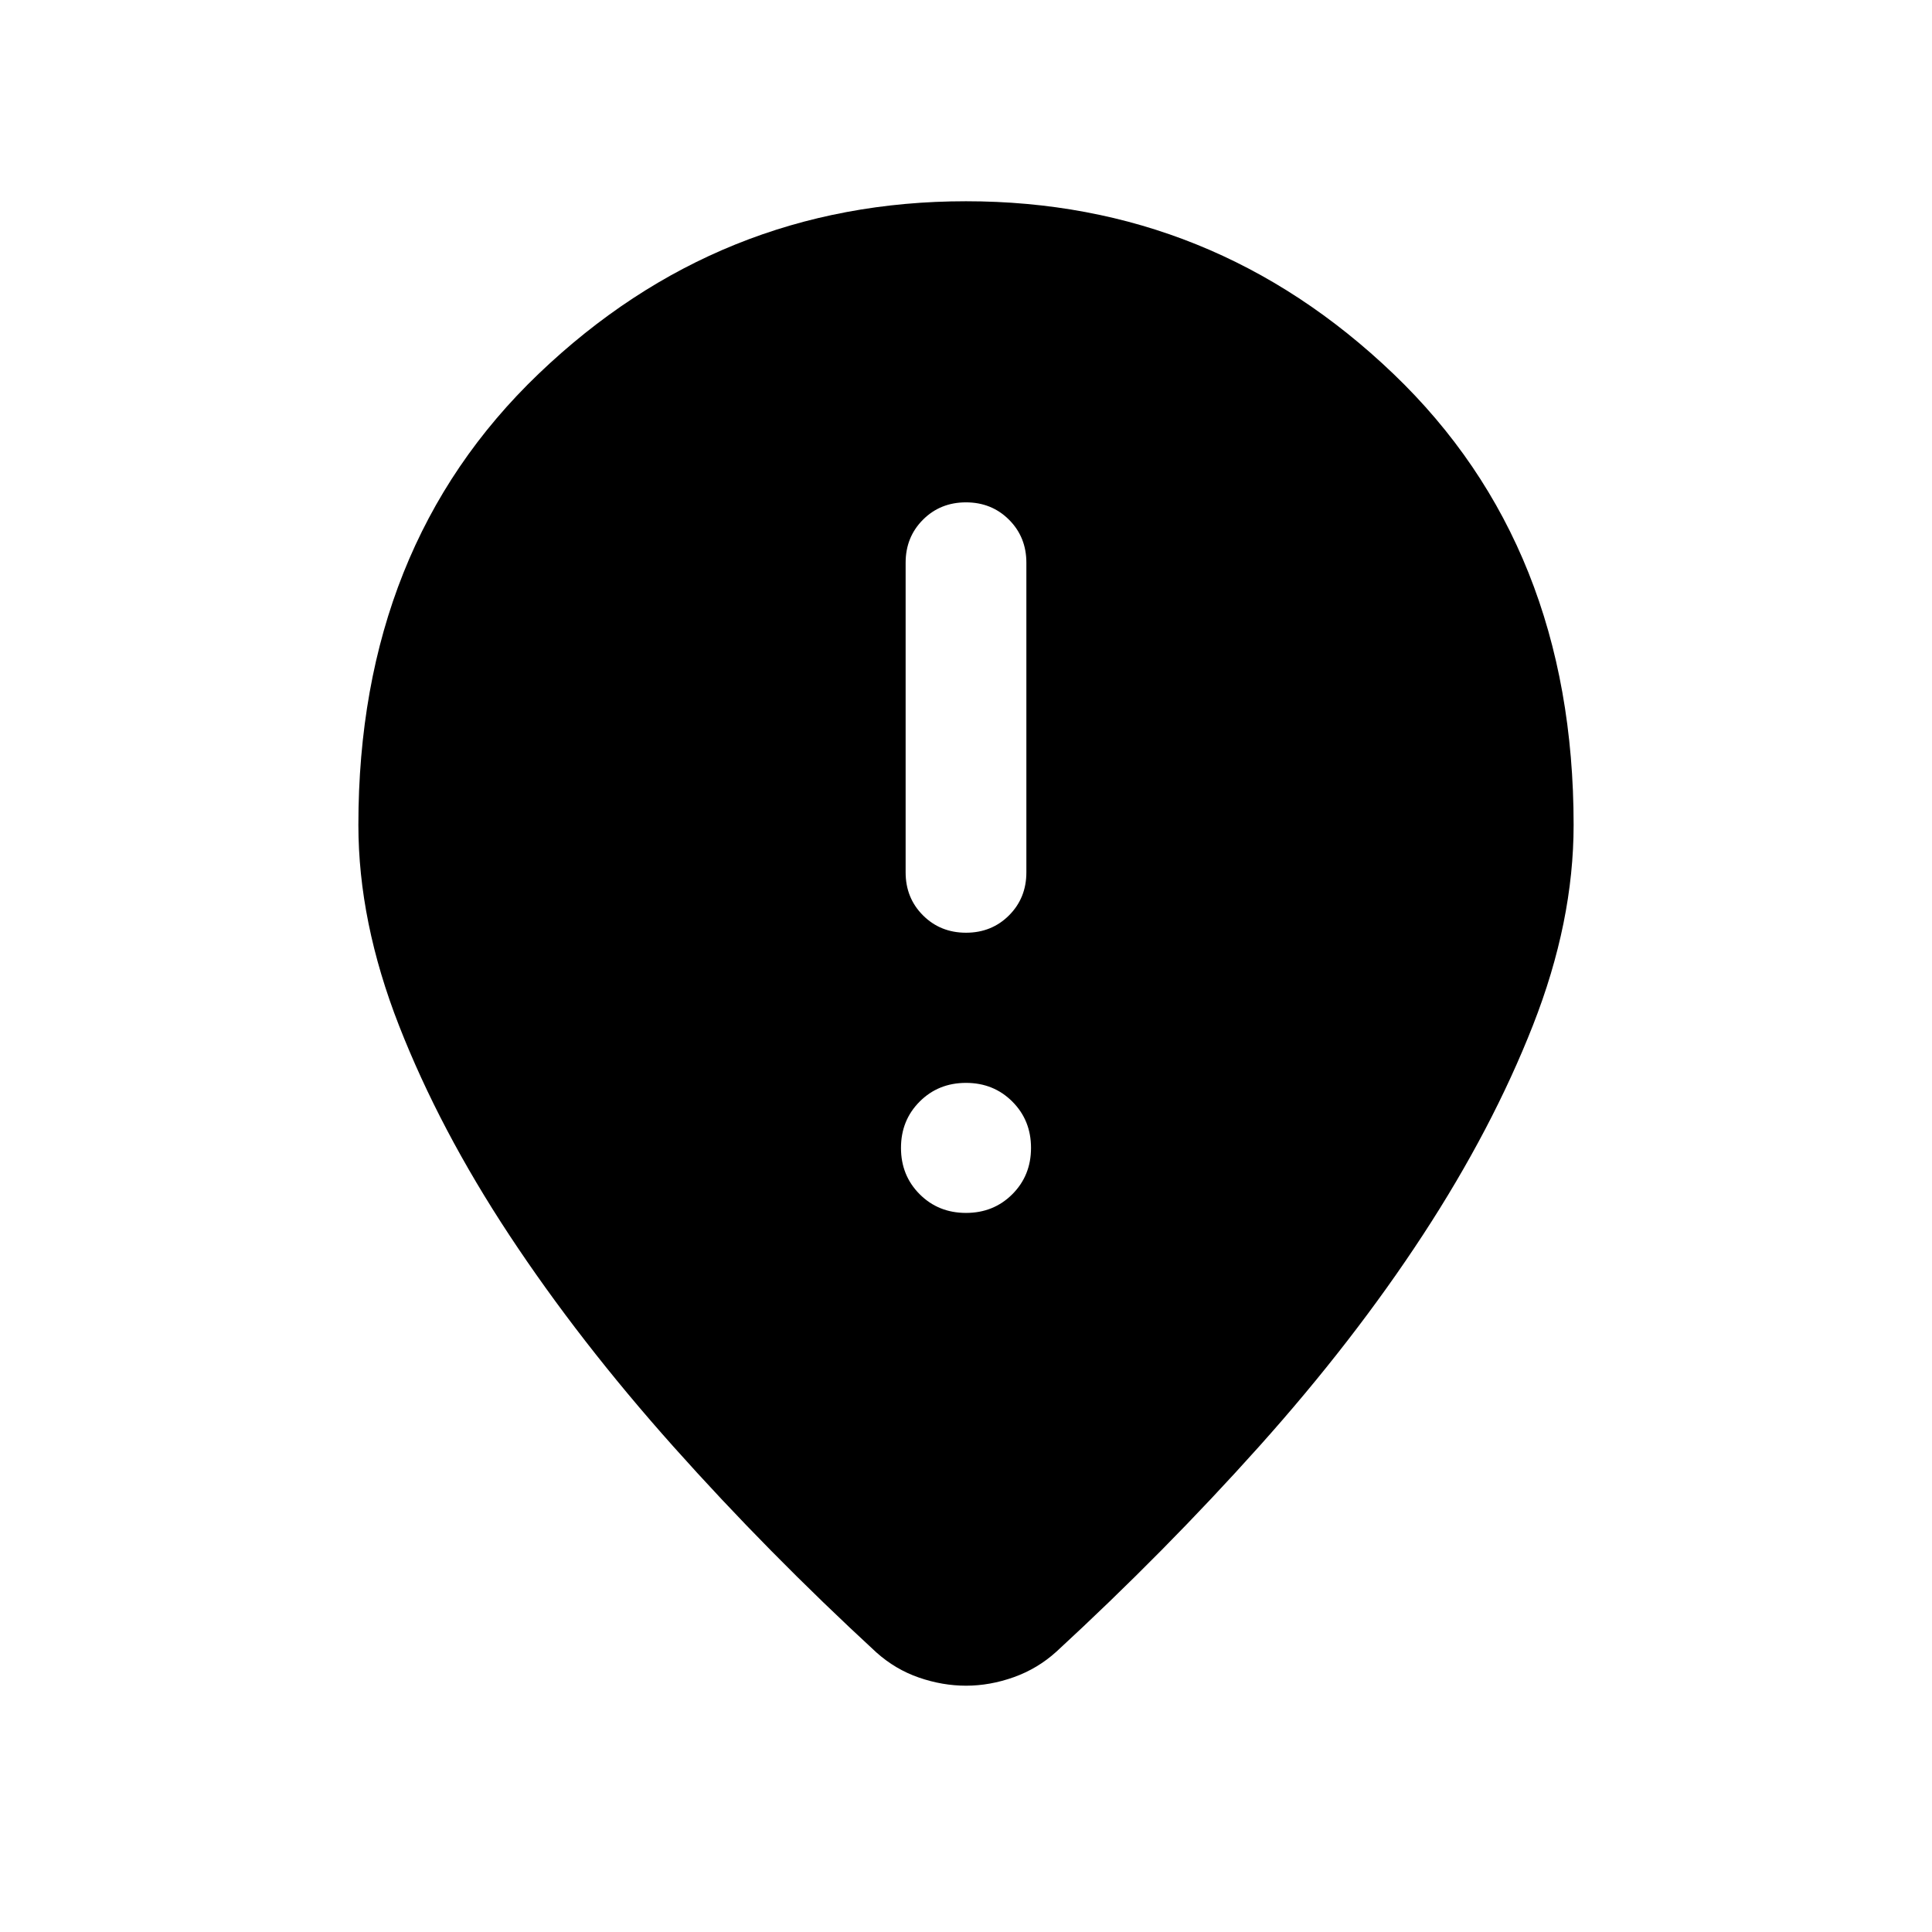 <svg xmlns="http://www.w3.org/2000/svg" height="24" viewBox="0 -960 960 960" width="24"><path d="M480.013-496.537q12.756 0 21.371-8.625 8.615-8.624 8.615-21.374v-153.849q0-12.749-8.628-21.374-8.629-8.625-21.384-8.625-12.756 0-21.371 8.625-8.615 8.625-8.615 21.374v153.849q0 12.75 8.628 21.374 8.629 8.625 21.384 8.625ZM480-357.307q13.731 0 23.019-9.289 9.288-9.288 9.288-23.019 0-13.73-9.288-23.018-9.288-9.289-23.019-9.289-13.731 0-23.019 9.289-9.288 9.288-9.288 23.018 0 13.731 9.288 23.019 9.288 9.289 23.019 9.289Zm0 234.921q-11.692 0-23.384-4.038-11.692-4.039-21.154-12.5-53.845-49.615-100.768-102.191-46.923-52.577-81.577-105.115-34.654-52.539-54.846-104.154-20.193-51.616-20.193-99.693 0-138.46 89.577-224.191Q357.231-859.999 480-859.999t212.345 85.731q89.577 85.731 89.577 224.191 0 48.077-20.193 99.501-20.192 51.423-54.654 104.154-34.461 52.73-81.384 105.115-46.923 52.384-100.769 101.998-9.323 8.462-21.189 12.693-11.867 4.23-23.733 4.23Z"/></svg>